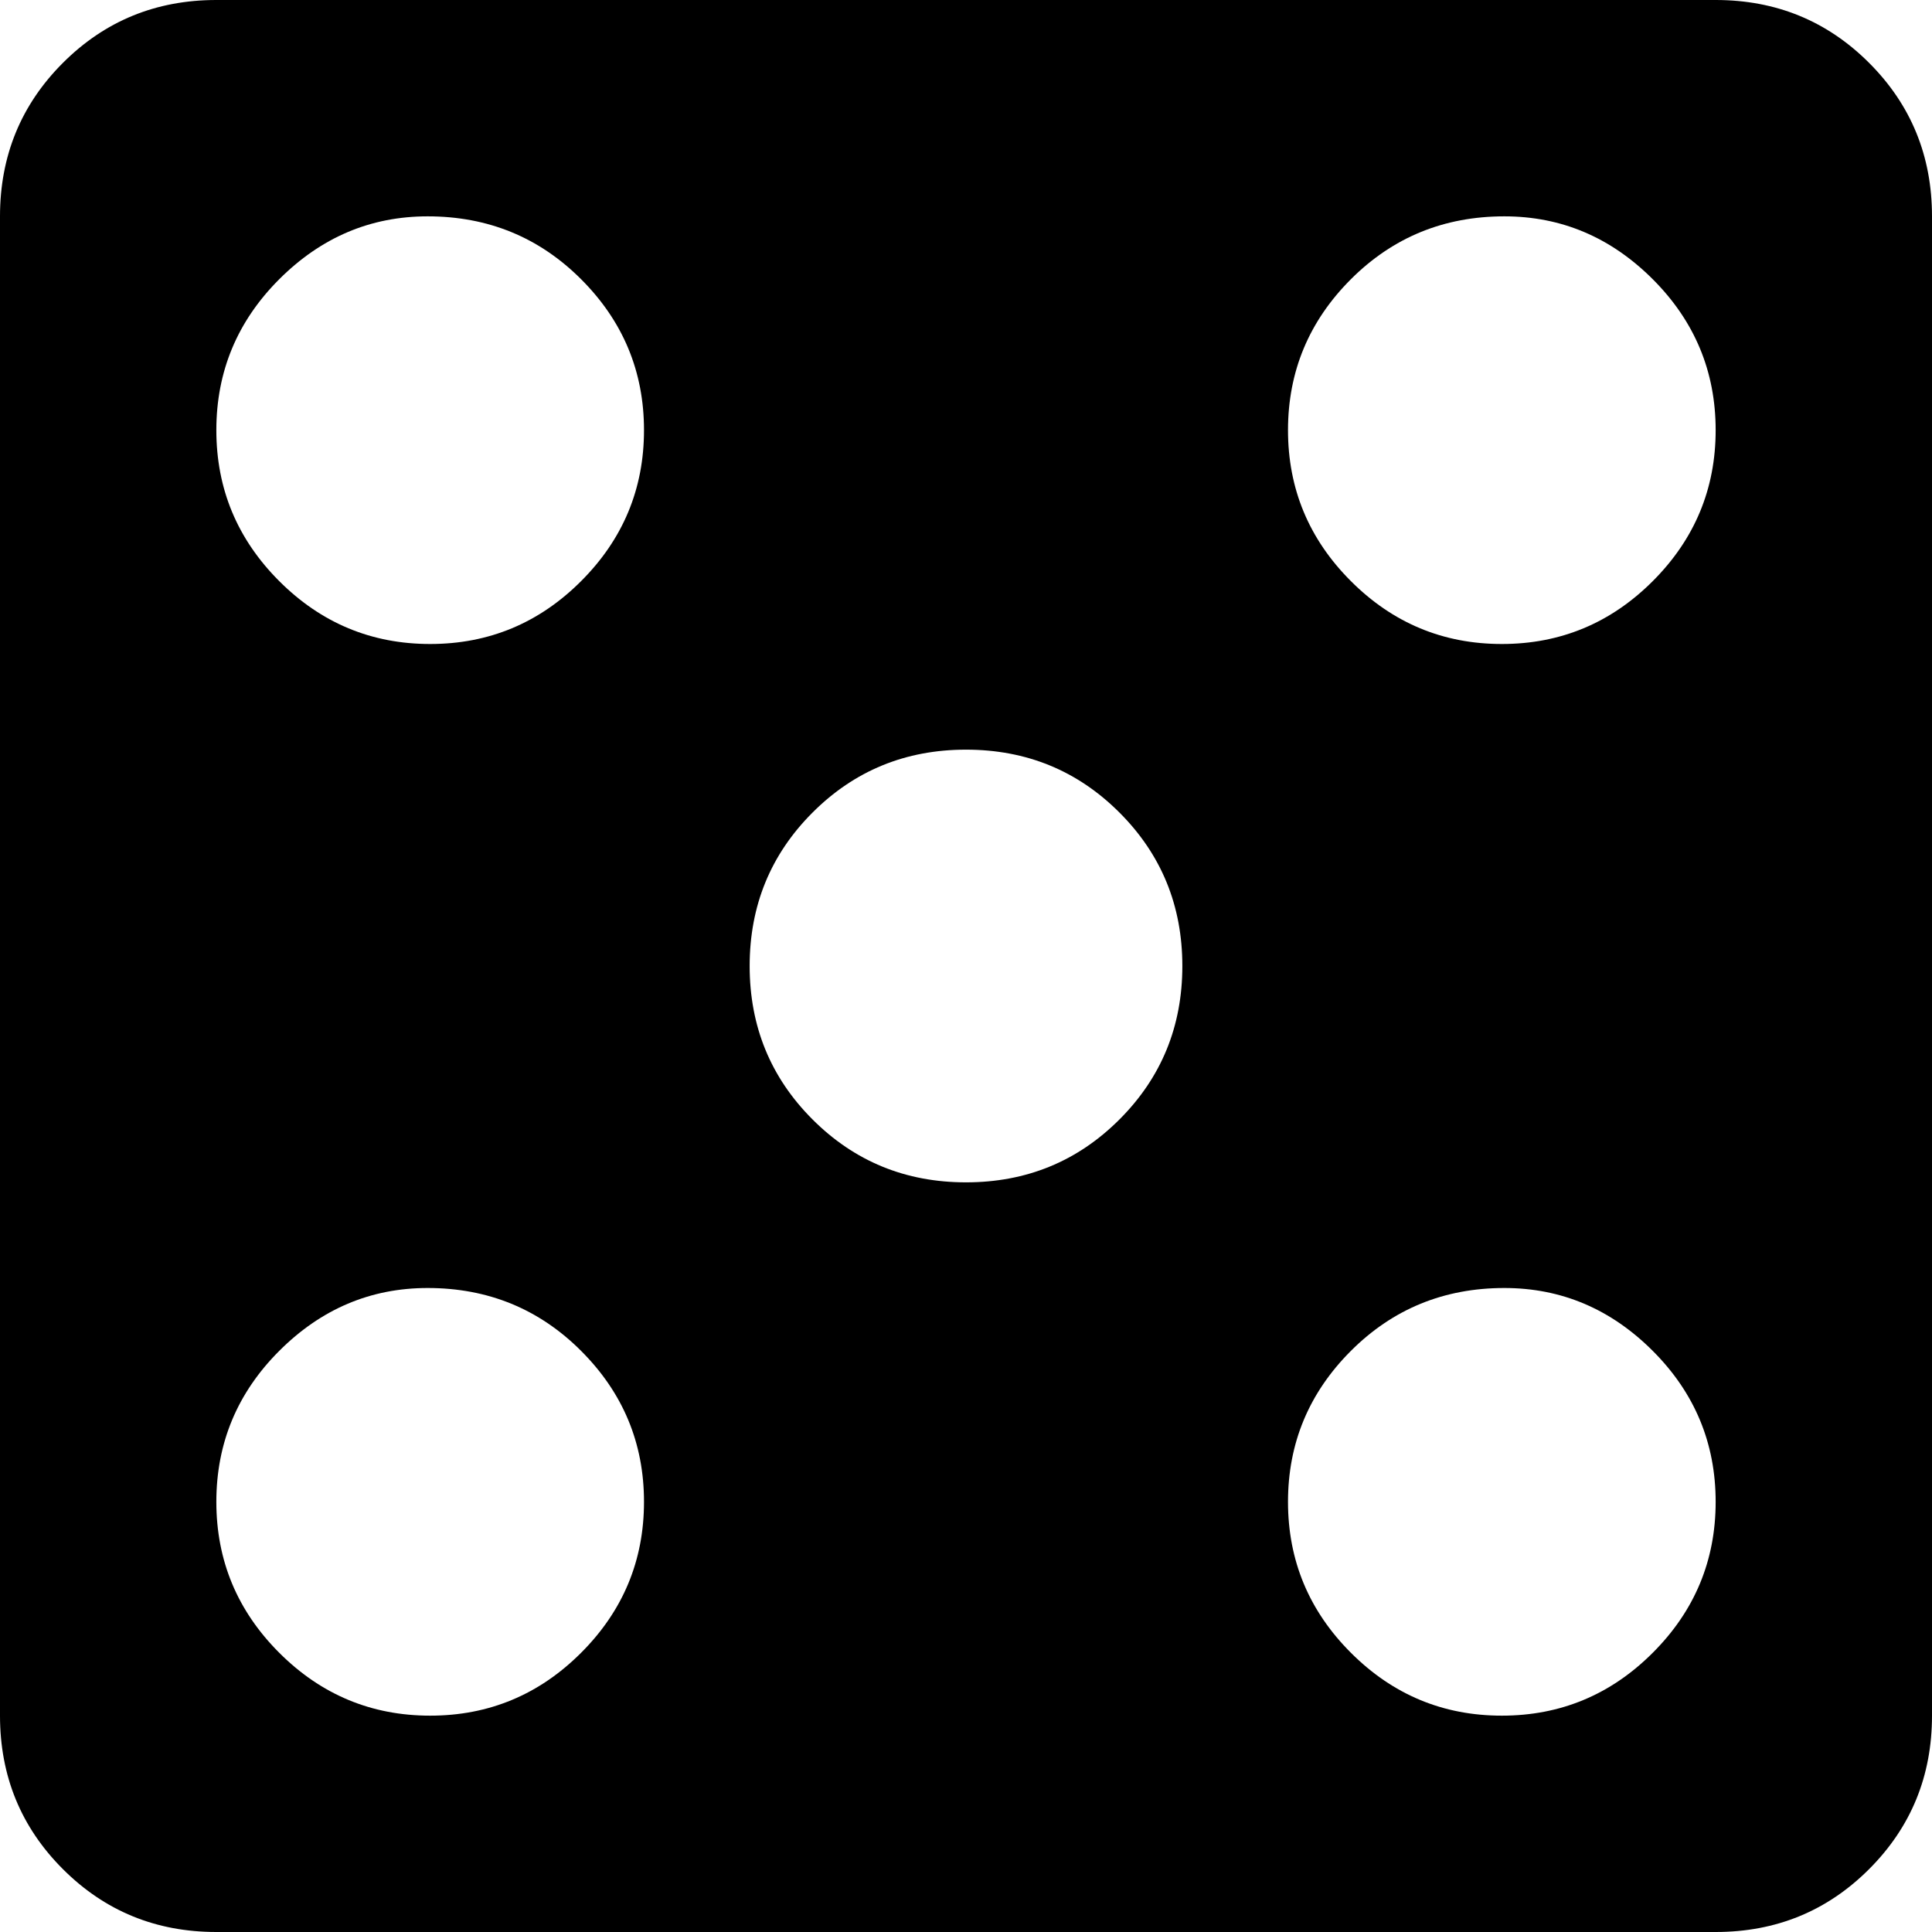 <svg xmlns="http://www.w3.org/2000/svg" viewBox="64 0 384 384">
      <g transform="scale(1 -1) translate(0 -384)">
        <path d="M107 384H405Q423 384 435.5 371.5Q448 359 448 341V43Q448 25 435.5 12.5Q423 0 405 0H107Q89 0 76.5 12.5Q64 25 64 43V341Q64 359 76.5 371.5Q89 384 107 384ZM149 341Q132 341 119.5 328.5Q107 316 107.0 298.5Q107 281 119.5 268.5Q132 256 149.5 256.0Q167 256 179.5 268.5Q192 281 192.0 298.5Q192 316 179.5 328.5Q167 341 149 341ZM363 128Q345 128 332.5 115.5Q320 103 320.0 85.5Q320 68 332.5 55.5Q345 43 362.5 43.0Q380 43 392.5 55.5Q405 68 405.0 85.5Q405 103 392.5 115.5Q380 128 363 128ZM363 341Q345 341 332.5 328.5Q320 316 320.0 298.5Q320 281 332.5 268.5Q345 256 362.5 256.0Q380 256 392.5 268.5Q405 281 405.0 298.5Q405 316 392.5 328.5Q380 341 363 341ZM256 235Q238 235 225.5 222.5Q213 210 213.0 192.0Q213 174 225.5 161.5Q238 149 256.0 149.0Q274 149 286.5 161.5Q299 174 299.0 192.0Q299 210 286.5 222.5Q274 235 256 235ZM149 128Q132 128 119.5 115.5Q107 103 107.0 85.5Q107 68 119.5 55.5Q132 43 149.5 43.0Q167 43 179.5 55.5Q192 68 192.0 85.5Q192 103 179.5 115.5Q167 128 149 128Z" />
      </g>
    </svg>